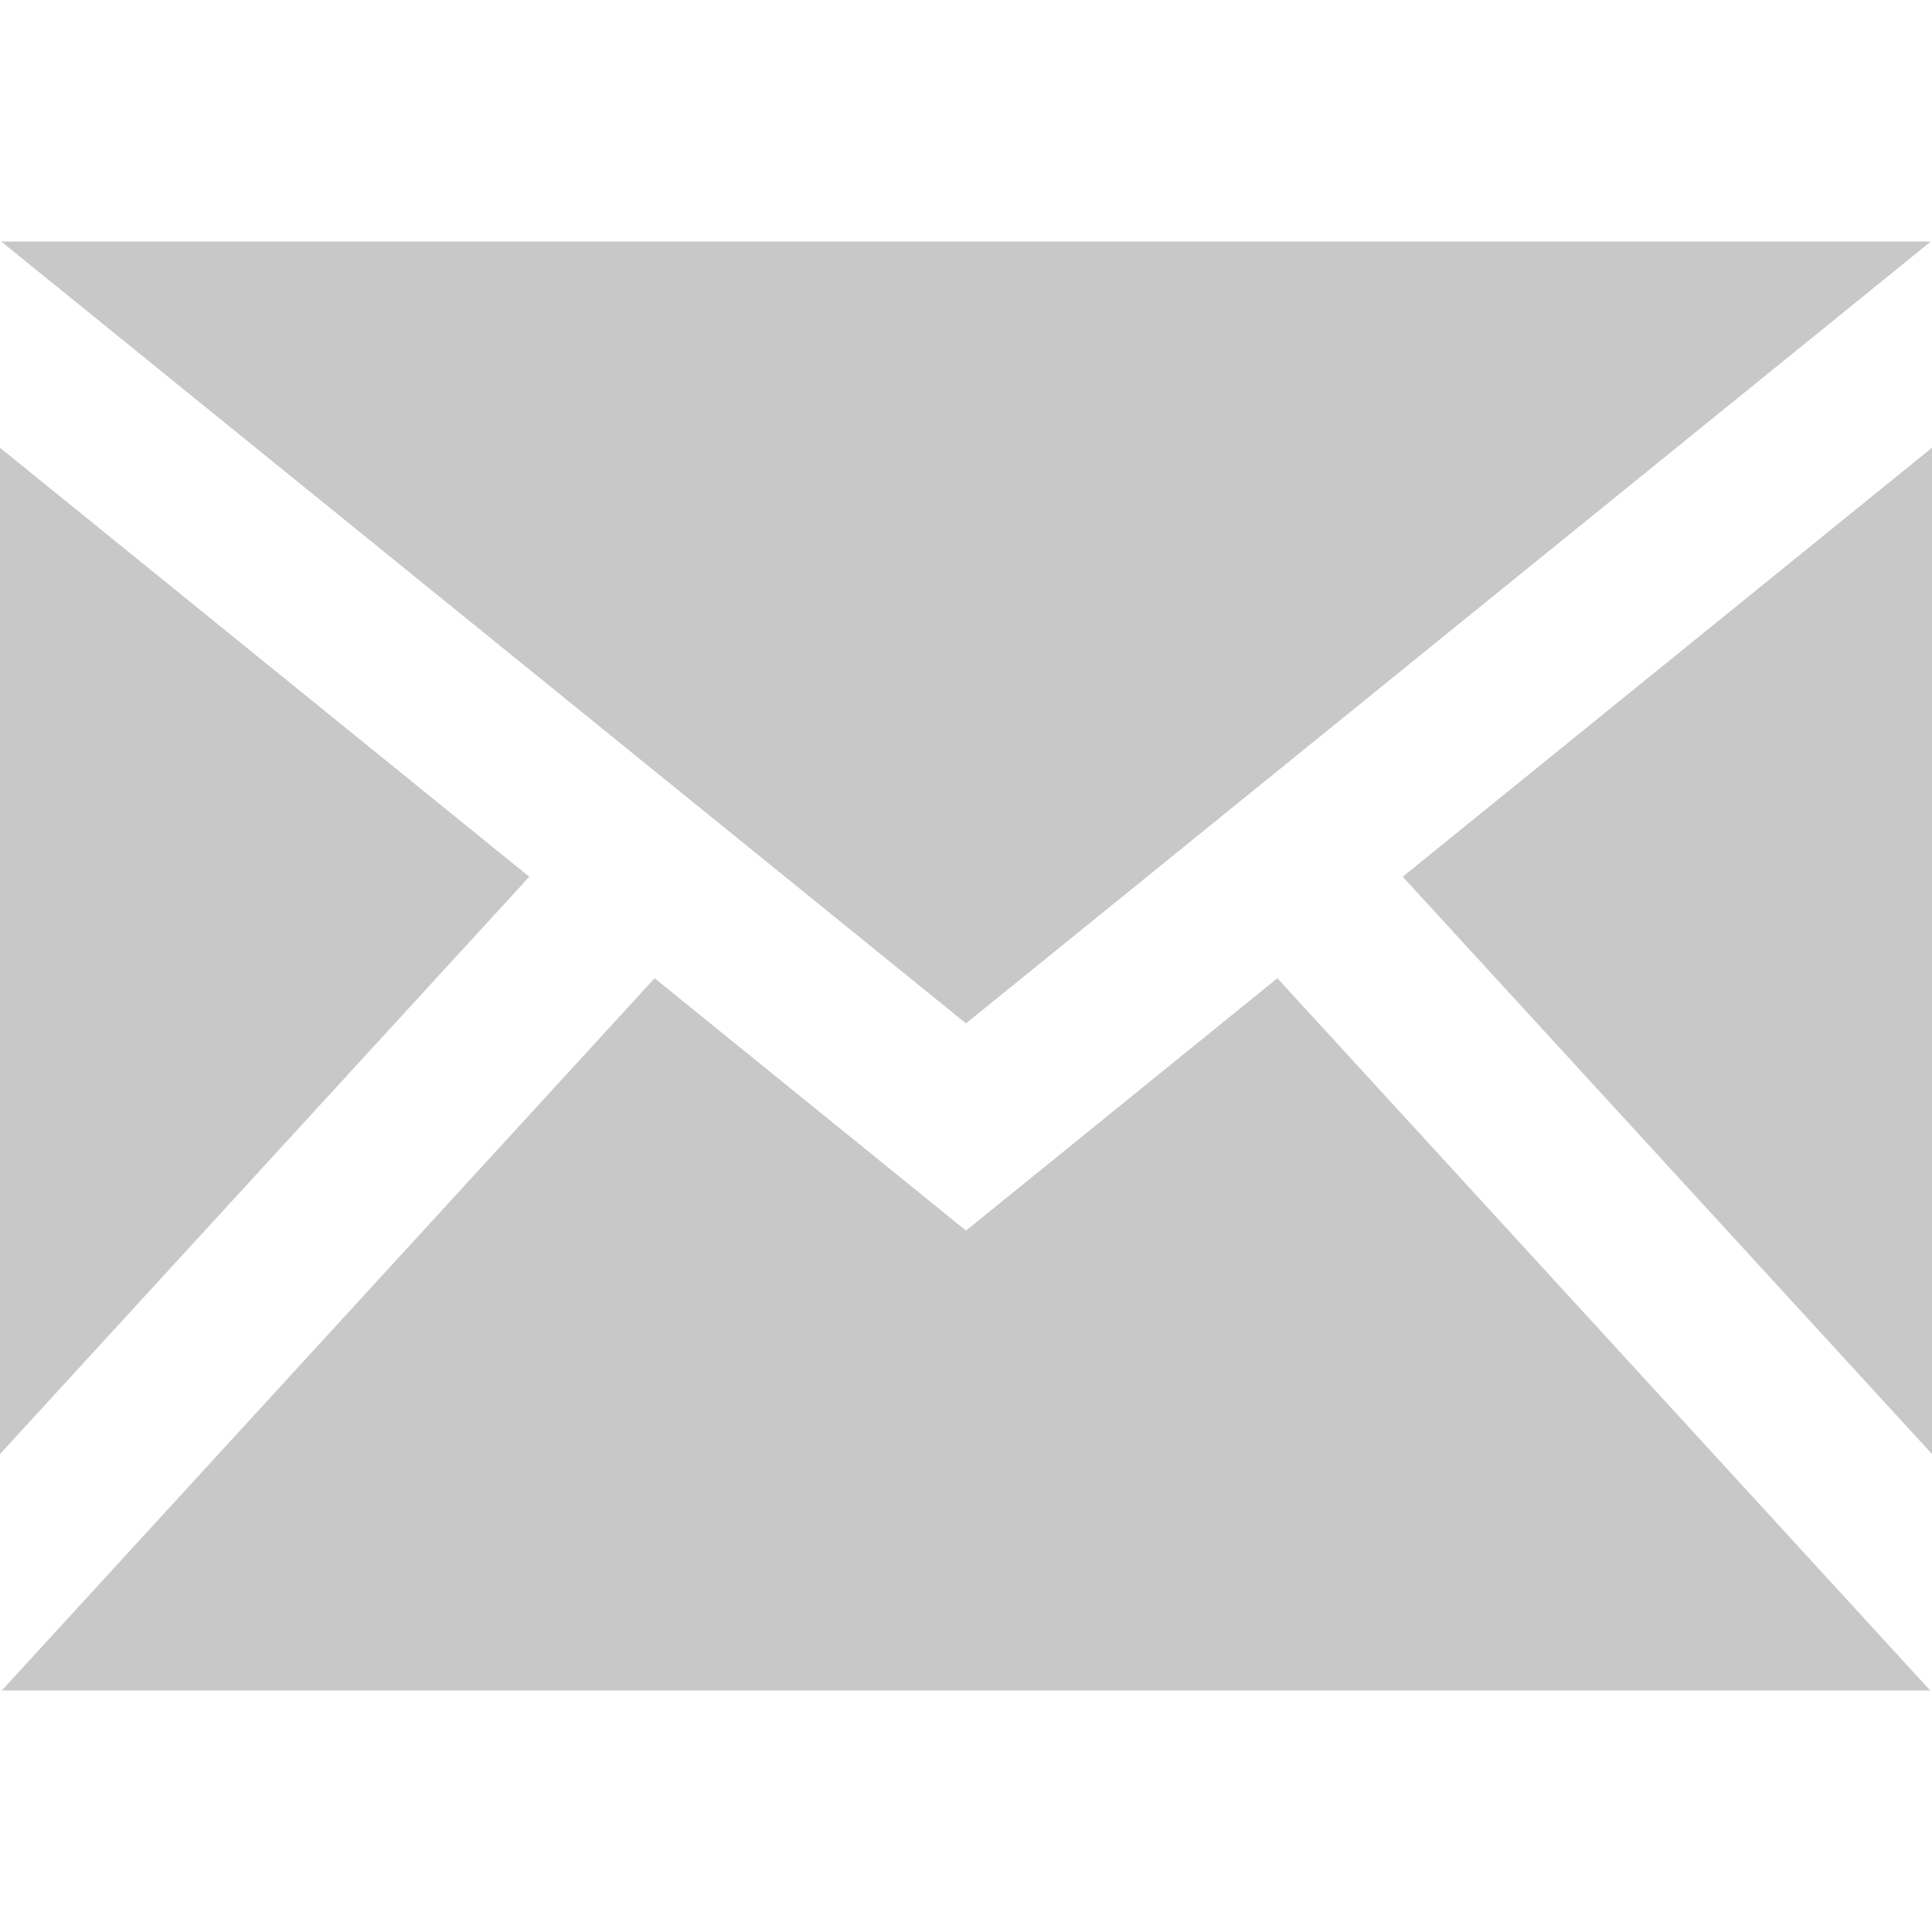 <?xml version="1.0" standalone="no"?>
<!DOCTYPE svg PUBLIC "-//W3C//DTD SVG 20010904//EN" "http://www.w3.org/TR/2001/REC-SVG-20010904/DTD/svg10.dtd">
<!-- Created using Krita: http://krita.org -->
<svg xmlns="http://www.w3.org/2000/svg" 
    xmlns:xlink="http://www.w3.org/1999/xlink"
    xmlns:krita="http://krita.org/namespaces/svg/krita"
    xmlns:sodipodi="http://sodipodi.sourceforge.net/DTD/sodipodi-0.dtd"
    width="18pt"
    height="18pt"
    viewBox="0 0 18 18">
<defs/>
<path id="shape0" transform="matrix(0.75 0 0 0.75 0 2.25)" fill="#c8c8c8" d="M12 9.713L0.015 0L23.986 0ZM6.575 7.891L0 2.562L0 15.063ZM17.425 7.891L24 15.063L24 2.562ZM15.868 9.152L12 12.287L8.132 9.152L0.022 18L23.978 18Z"/>
</svg>
